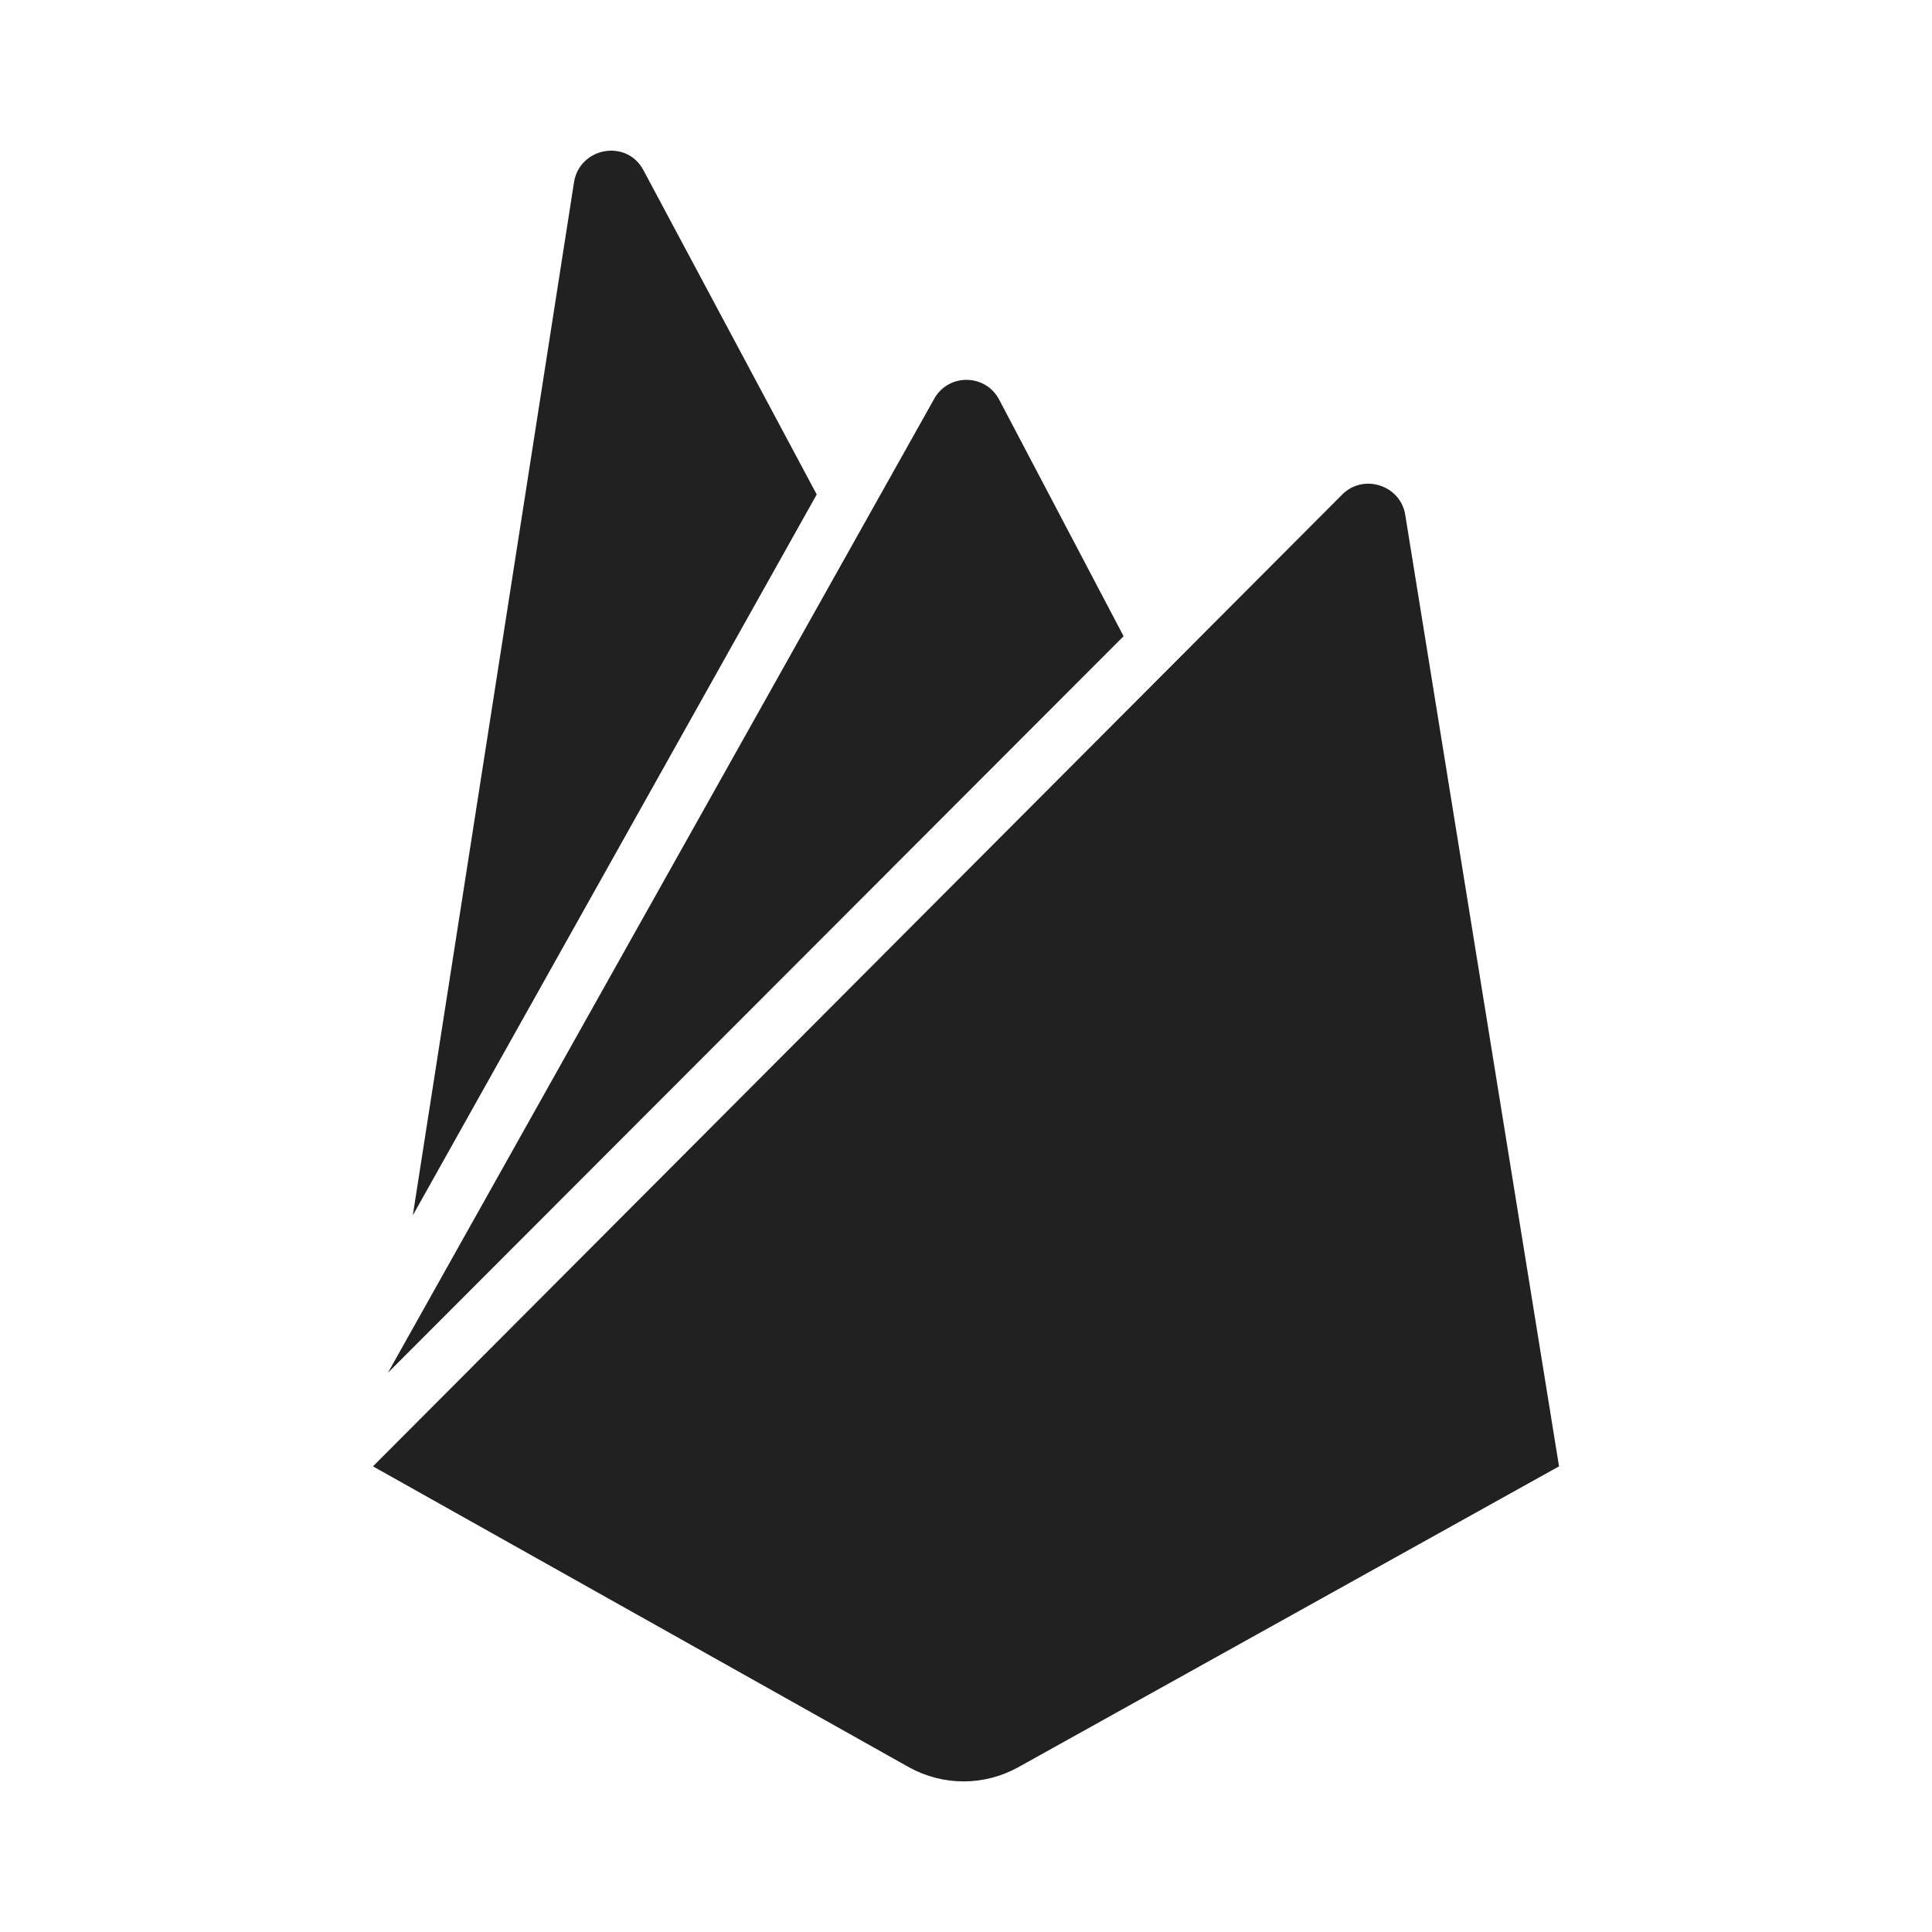 <svg width="60" height="60" viewBox="0 0 60 60" fill="none" xmlns="http://www.w3.org/2000/svg">
<path d="M12.82 37.744L17.826 5.662C18 4.57 19.467 4.308 19.983 5.287L25.364 15.356L12.82 37.744ZM48.417 45.539L43.641 15.989C43.495 15.07 42.347 14.695 41.686 15.356L11.583 45.539L28.242 54.891C28.758 55.174 29.337 55.323 29.925 55.323C30.513 55.323 31.092 55.174 31.608 54.891L48.417 45.539ZM34.894 19.758L31.036 12.422C30.605 11.588 29.423 11.588 28.992 12.422L12.047 42.633L34.894 19.758Z" fill="#212121"/>
</svg>
